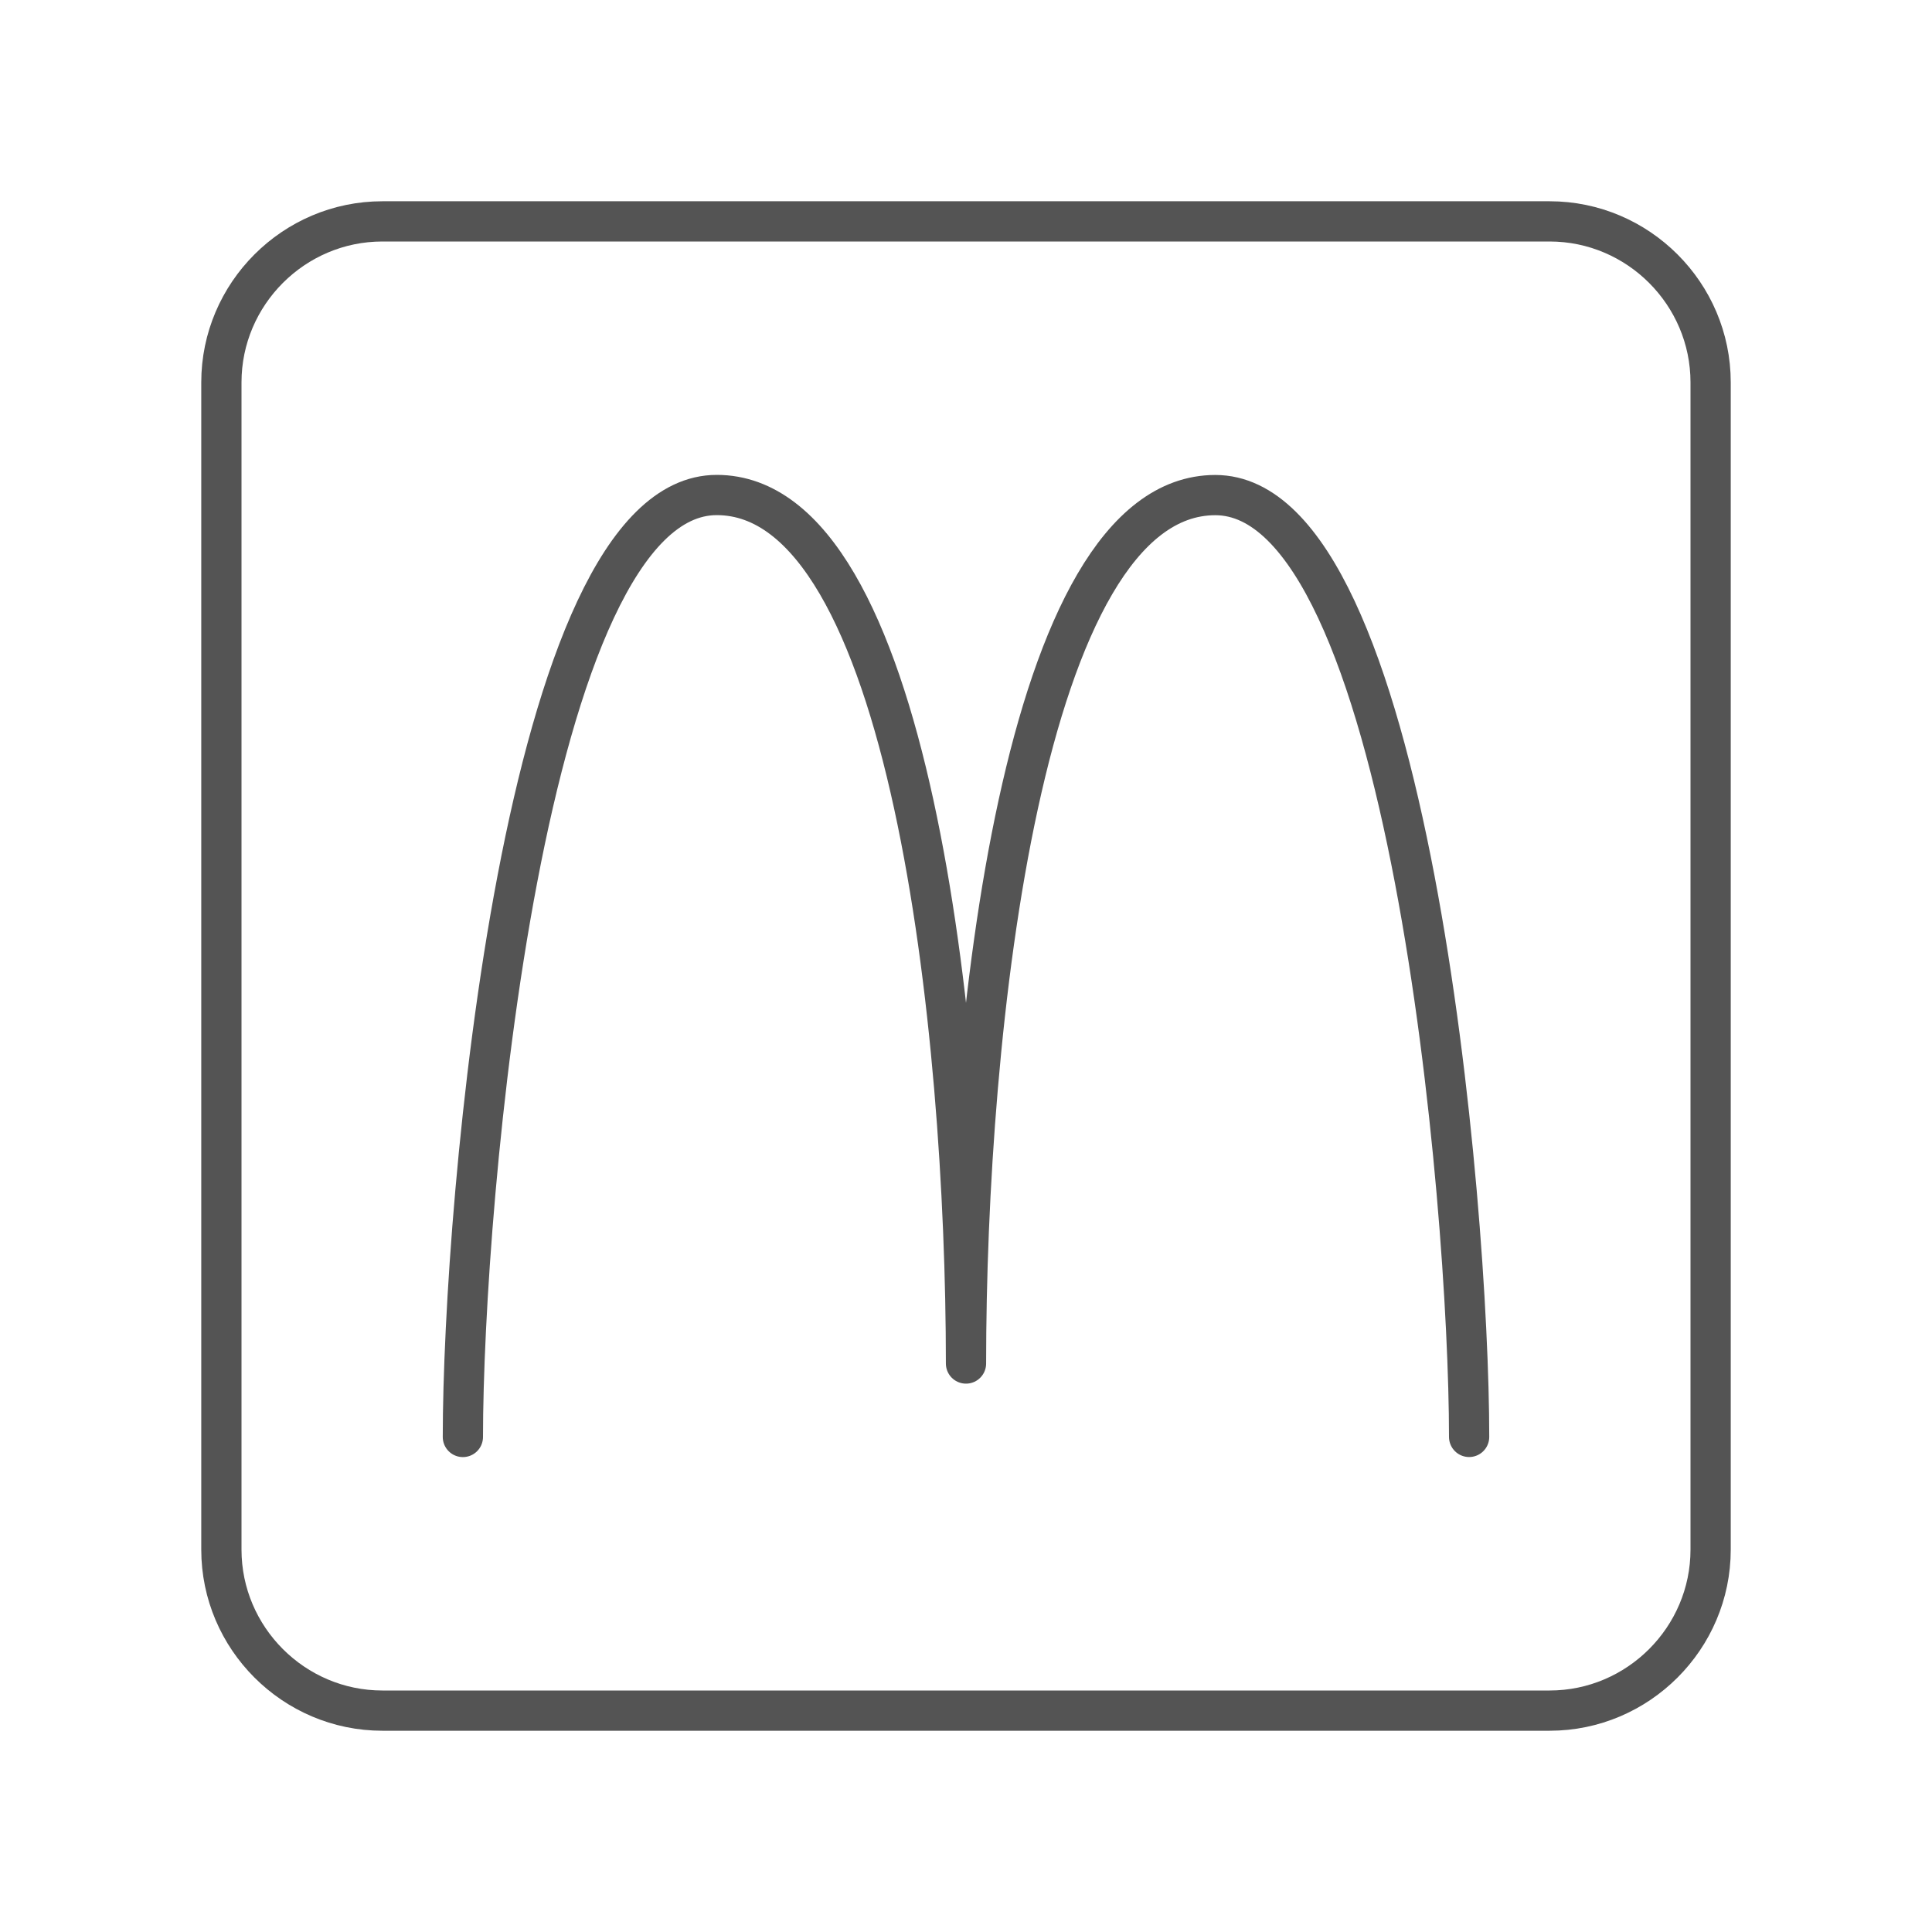 <svg width="70" height="70" viewBox="0 0 70 70" fill="none" xmlns="http://www.w3.org/2000/svg">
<path d="M56.146 61.979H13.854C10.646 61.979 8.021 59.354 8.021 56.146V13.854C8.021 10.646 10.646 8.021 13.854 8.021H56.146C59.354 8.021 61.979 10.646 61.979 13.854V56.146C61.979 59.354 59.354 61.979 56.146 61.979Z" stroke="#545454" stroke-width="1.458" stroke-linecap="round" stroke-linejoin="round"/>
<path d="M53.229 52.062C53.229 43.626 51.026 17.938 44.033 17.938C37.04 17.938 35 37.319 35 49.403C35 37.317 32.961 17.935 25.969 17.935C18.976 17.935 16.771 43.626 16.771 52.064" stroke="#545454" stroke-width="1.458" stroke-linecap="round" stroke-linejoin="round"/>
</svg>
